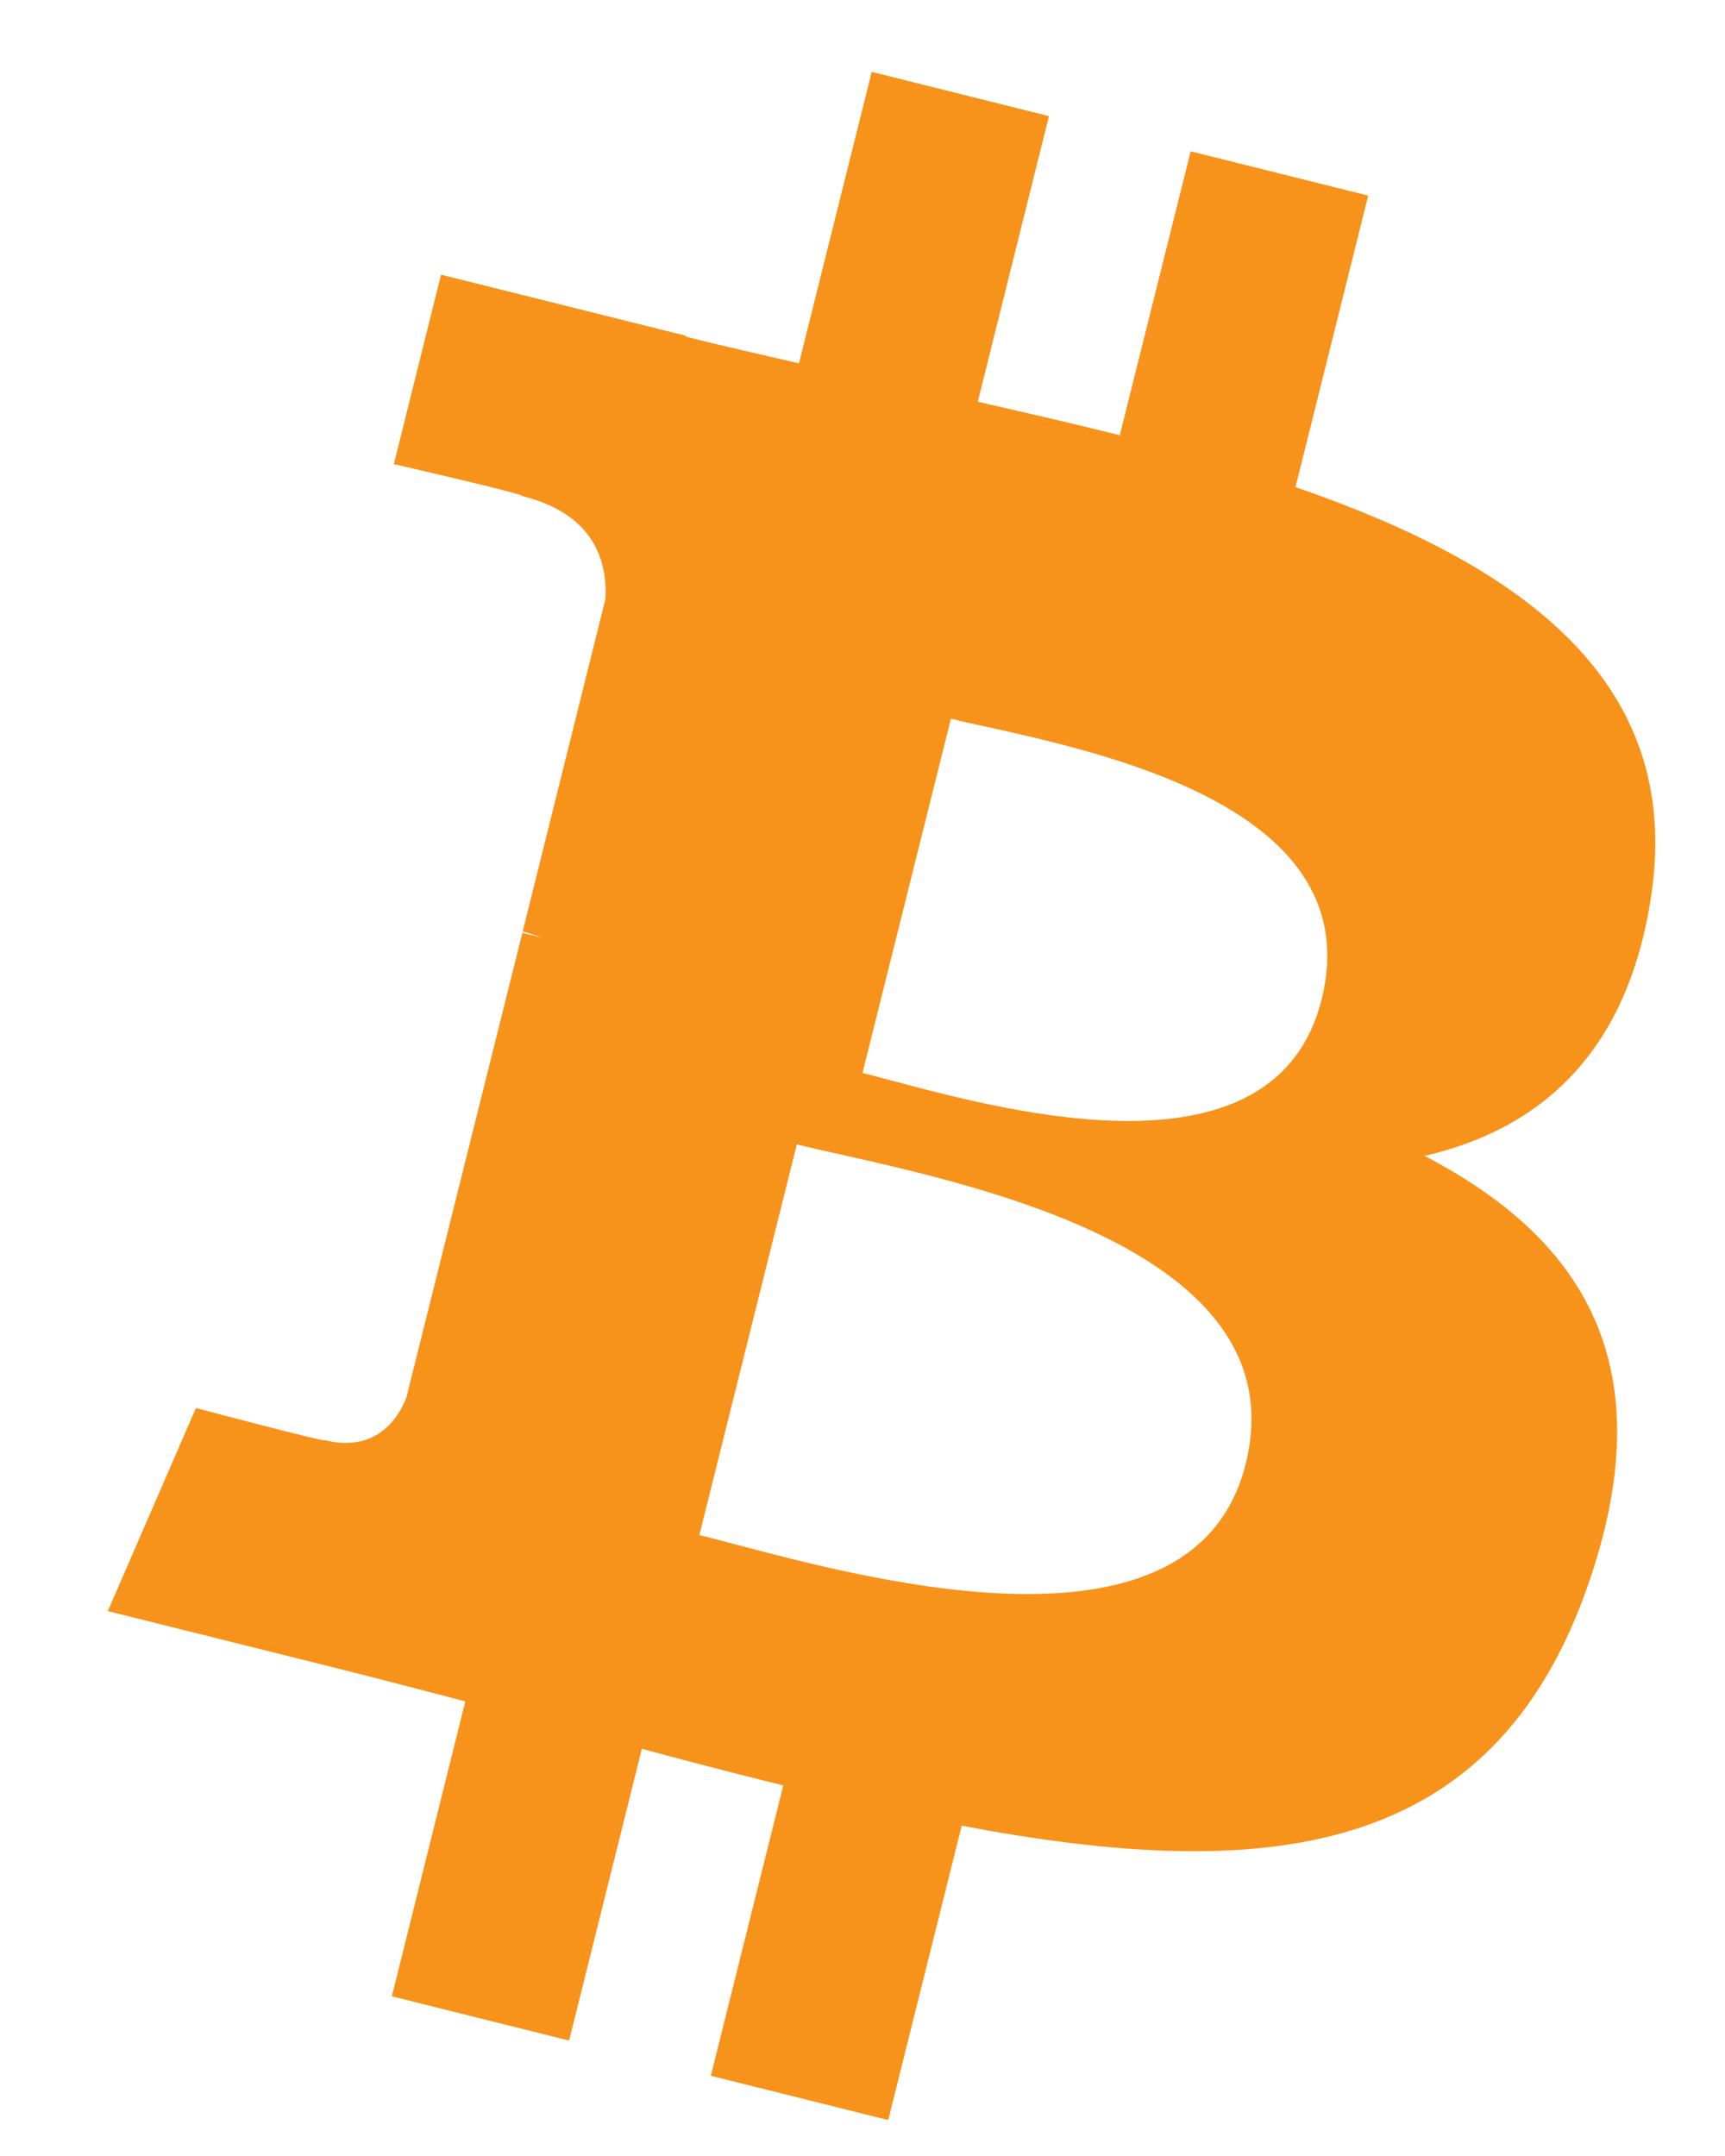 <svg width="12" height="15" viewBox="0 0 12 15" fill="none" xmlns="http://www.w3.org/2000/svg">
<path fill-rule="evenodd" clip-rule="evenodd" d="M11.487 6.228C11.711 4.731 10.571 3.926 9.012 3.389L9.518 1.361L8.283 1.053L7.79 3.028C7.466 2.947 7.133 2.871 6.802 2.795L7.297 0.808L6.064 0.5L5.558 2.528C5.289 2.466 5.025 2.406 4.769 2.342L4.771 2.336L3.068 1.911L2.74 3.229C2.74 3.229 3.656 3.439 3.636 3.452C4.136 3.577 4.227 3.908 4.211 4.17L3.636 6.481C3.67 6.49 3.715 6.502 3.764 6.522L3.634 6.49L2.826 9.727C2.765 9.878 2.61 10.106 2.26 10.02C2.273 10.038 1.363 9.796 1.363 9.796L0.75 11.209L2.357 11.61C2.538 11.655 2.718 11.702 2.895 11.748L2.895 11.748C3.01 11.778 3.124 11.808 3.237 11.837L2.726 13.889L3.959 14.197L4.465 12.167C4.802 12.258 5.129 12.343 5.449 12.422L4.945 14.442L6.179 14.75L6.69 12.702C8.795 13.101 10.379 12.94 11.044 11.036C11.581 9.503 11.018 8.619 9.91 8.042C10.717 7.855 11.325 7.325 11.487 6.228H11.487ZM8.666 10.184C8.315 11.591 6.112 11.008 5.105 10.742C5.015 10.718 4.934 10.697 4.865 10.68L5.543 7.962C5.628 7.983 5.73 8.006 5.847 8.032L5.847 8.032C6.889 8.266 9.024 8.745 8.666 10.184H8.666ZM6.203 7.518C7.043 7.742 8.875 8.231 9.194 6.953C9.52 5.645 7.739 5.251 6.869 5.058C6.771 5.037 6.685 5.018 6.615 5L6 7.465C6.058 7.479 6.126 7.498 6.203 7.518Z" fill="#F7931A"/>
</svg>

